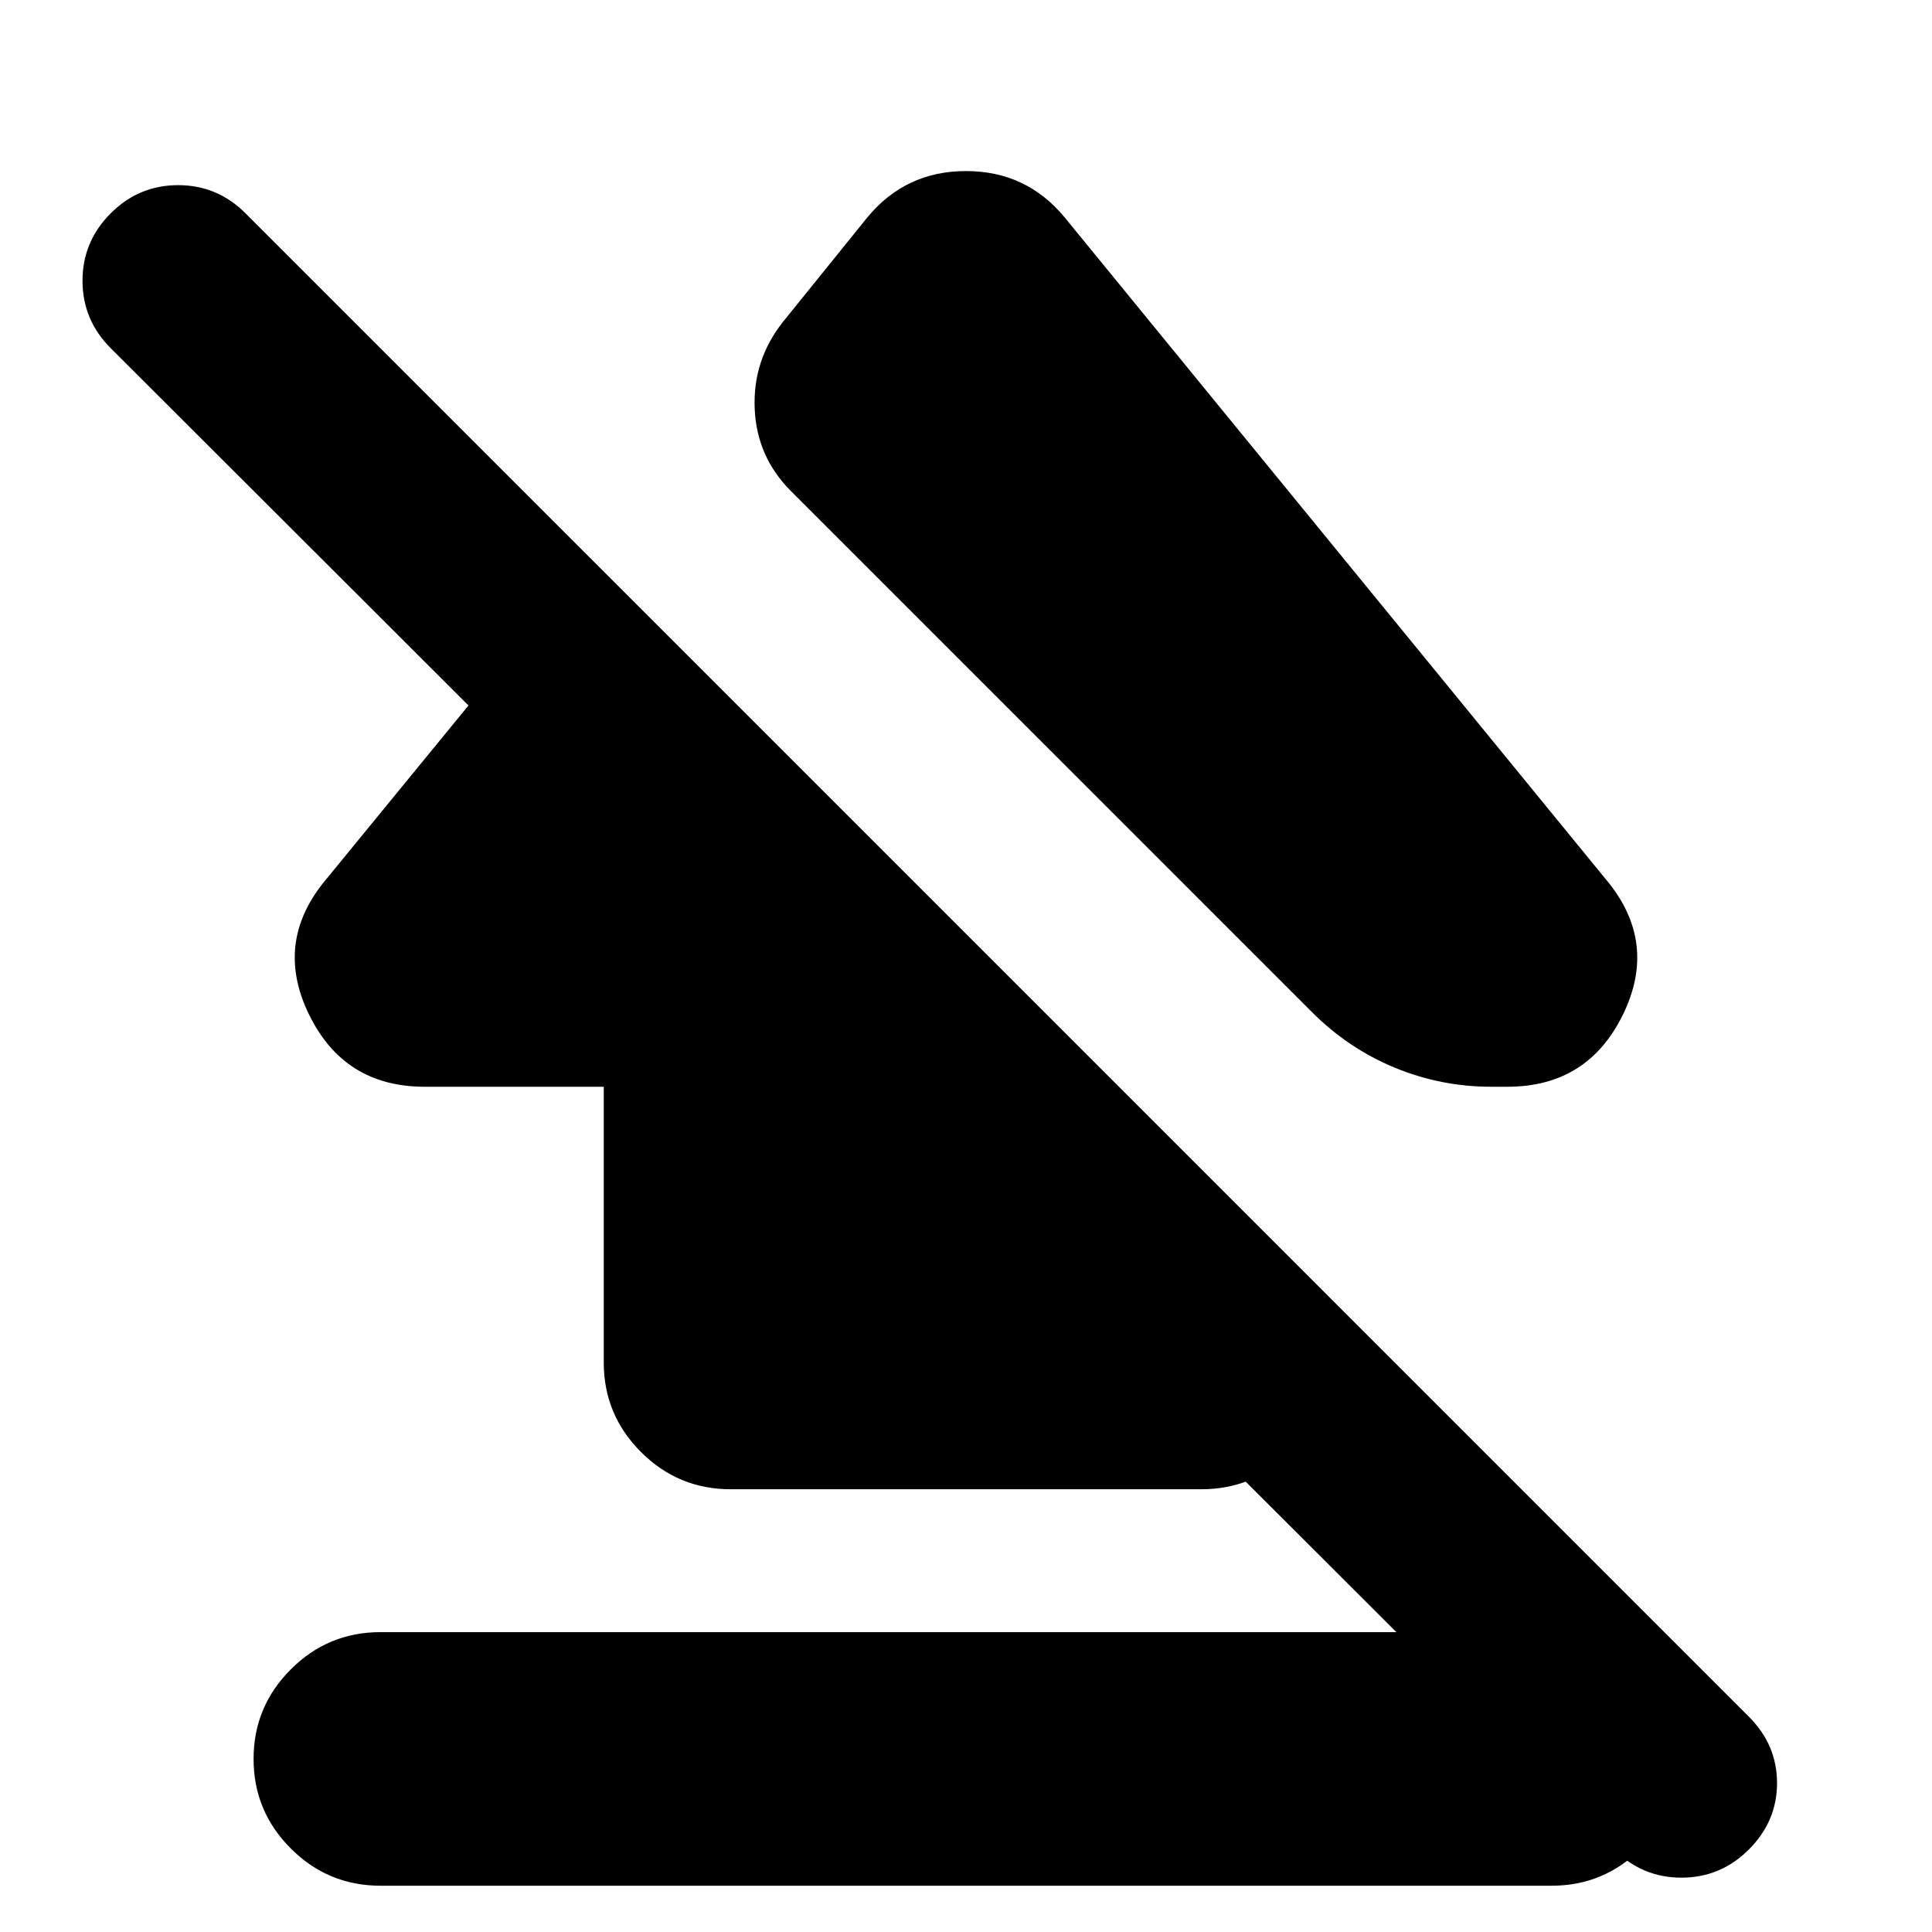 <svg xmlns="http://www.w3.org/2000/svg" height="24" viewBox="0 -960 960 960" width="24"><path d="M126-86q0-26 18.5-44.5T189-149h582q26 0 44.5 18.5T834-86q0 26-18.5 44.5T771-23H189q-26 0-44.5-18.5T126-86Zm85-334q-40 0-57.5-36t8.5-67l131-160 367 367v33q0 26-18.5 44.5T597-220H363q-26 0-44.5-18.5T300-283v-137h-89Zm318-432 269 329q26 31 8.5 67T749-420h-8q-25 0-48-9.5T652-457L393-716q-17-17-18-41t14-43l42-52q19-23 49-23t49 23ZM802-41 55-787q-14-14-14-33.5T55-854q14-14 33.5-14t33.5 14l747 747q14 14 14 33t-14 33q-14 14-33.5 14T802-41Z"/></svg>